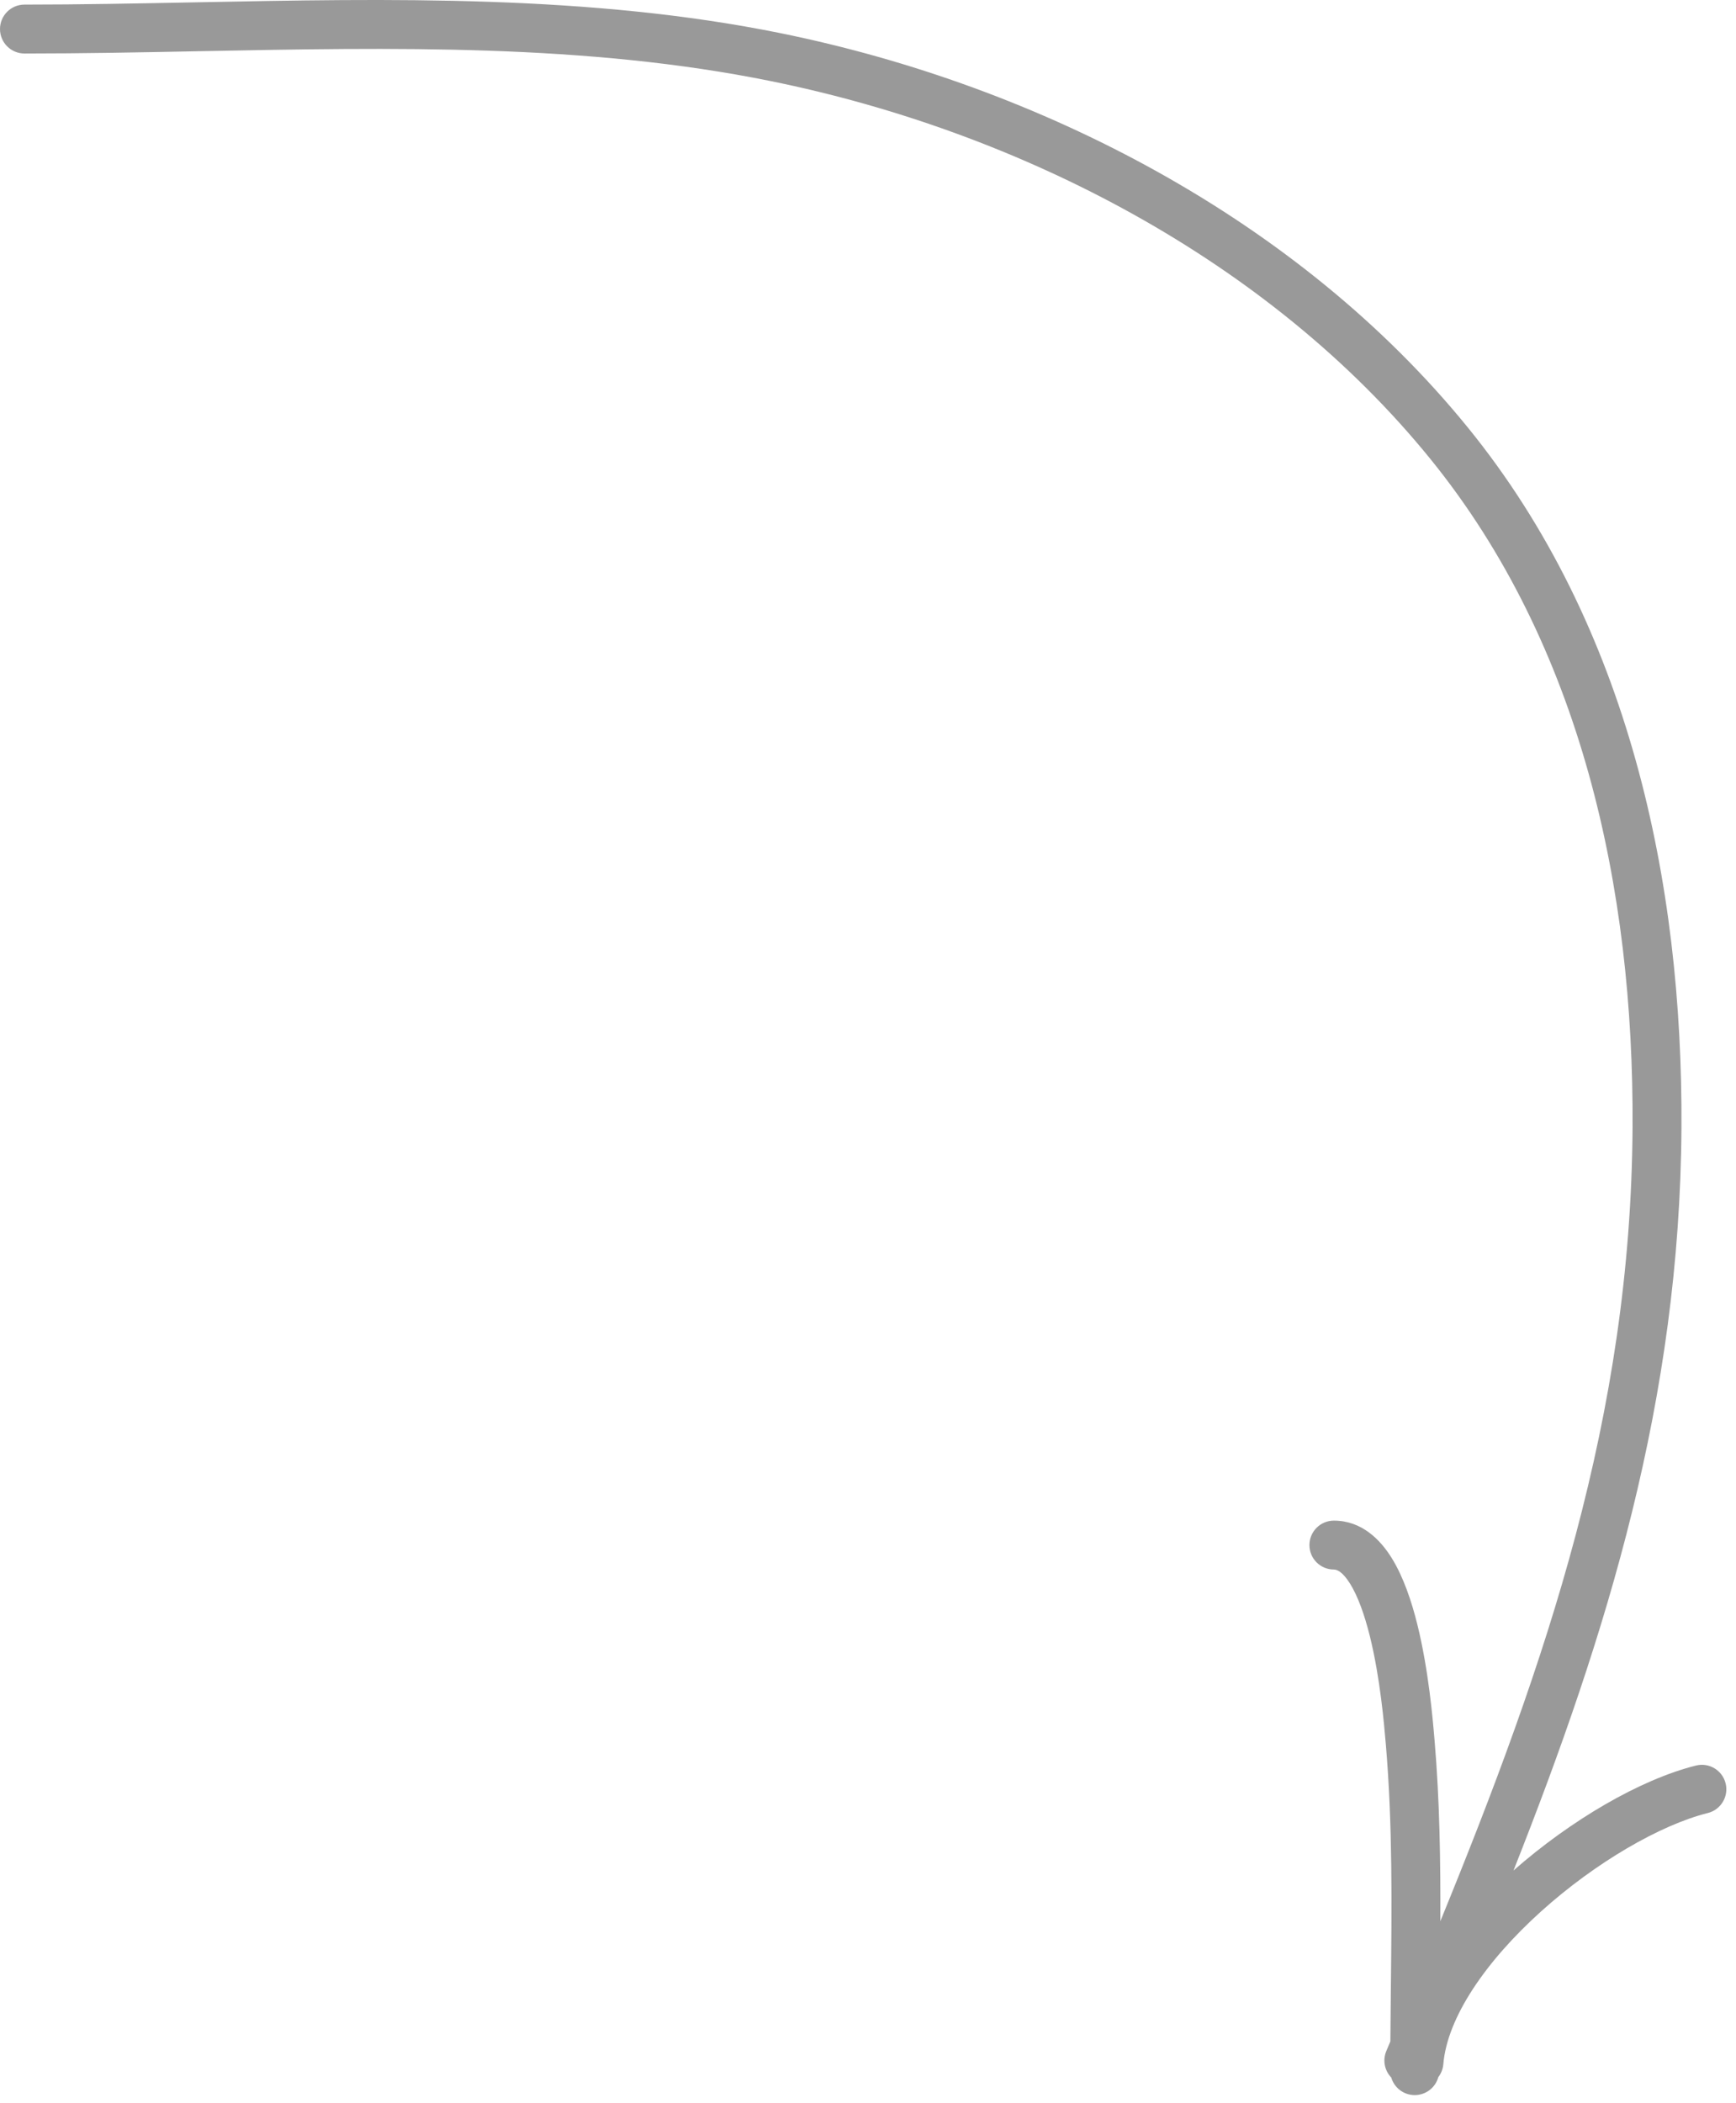 <svg width="71" height="86" viewBox="0 0 71 86" fill="none" xmlns="http://www.w3.org/2000/svg">
<path opacity="0.4" fill-rule="evenodd" clip-rule="evenodd" d="M8.157 2.094H8.157H8.157C5.766 2.141 3.376 2.188 1 2.188C0.448 2.188 0 1.74 0 1.188C0 0.636 0.448 0.188 1 0.188C3.285 0.188 5.615 0.142 7.969 0.096C15.909 -0.062 24.136 -0.224 31.92 1.356C42.492 3.503 53.112 8.956 60.05 17.503C66.621 25.598 68.825 36.076 68.769 46.104C68.706 57.209 65.733 66.798 61.901 76.487C64.245 74.427 67.079 72.767 69.363 72.196C69.898 72.062 70.441 72.388 70.575 72.924C70.709 73.46 70.383 74.003 69.848 74.137C67.911 74.621 65.256 76.153 63.023 78.165C60.76 80.205 59.188 82.504 59.03 84.408C59.013 84.608 58.939 84.789 58.825 84.937C58.709 85.361 58.321 85.672 57.86 85.672C57.405 85.672 57.021 85.368 56.9 84.953C56.631 84.674 56.539 84.251 56.698 83.871C56.754 83.74 56.809 83.608 56.864 83.477C56.869 82.726 56.877 81.978 56.885 81.232V81.232C56.921 77.902 56.957 74.615 56.68 71.348L56.675 71.29C56.608 70.504 56.448 68.613 56.026 66.909C55.807 66.028 55.536 65.275 55.219 64.764C54.892 64.239 54.66 64.181 54.554 64.181C54.001 64.181 53.554 63.733 53.554 63.181C53.554 62.629 54.001 62.181 54.554 62.181C55.685 62.181 56.446 62.949 56.918 63.709C57.398 64.482 57.73 65.473 57.967 66.427C58.429 68.29 58.6 70.314 58.666 71.104L58.673 71.179C58.881 73.627 58.918 76.104 58.908 78.562C63.25 67.948 66.702 57.896 66.769 46.093C66.824 36.325 64.671 26.369 58.497 18.763C51.913 10.652 41.745 5.392 31.522 3.316C23.976 1.784 16.056 1.939 8.157 2.094Z" fill="black"/>
</svg>
